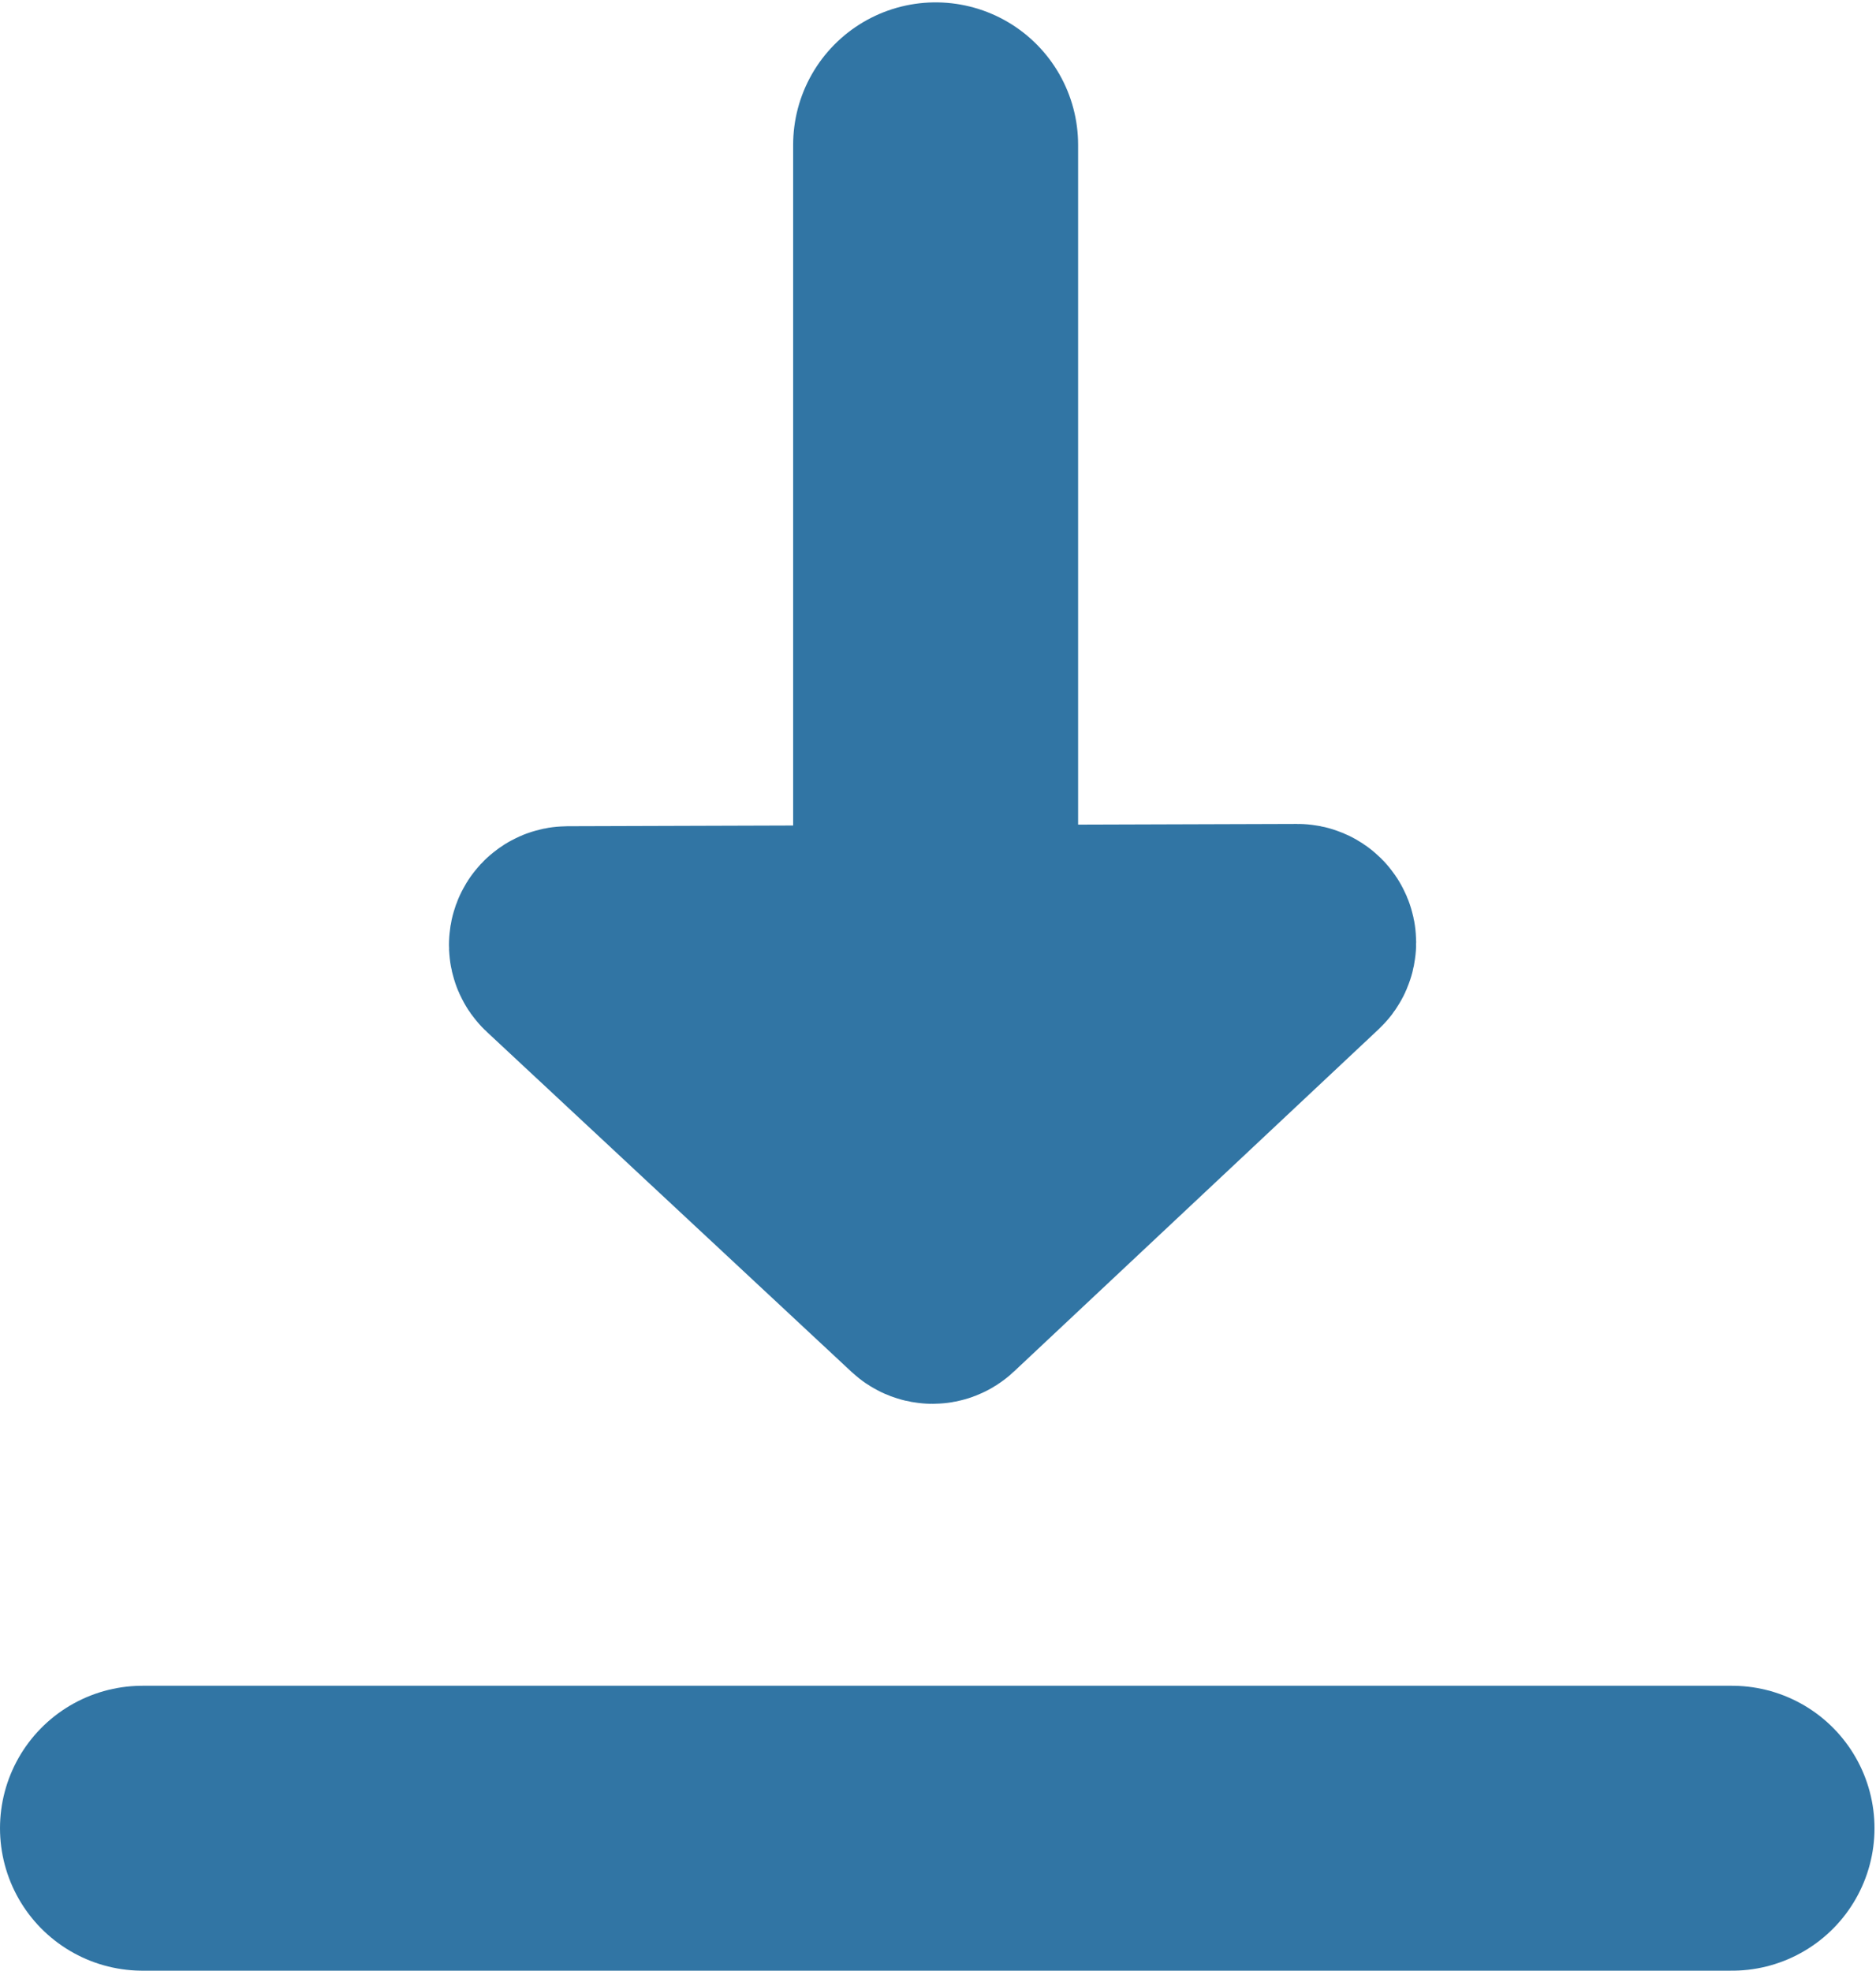 <?xml version="1.0" encoding="UTF-8"?>
<svg width="395px" height="415px" viewBox="0 0 395 415" version="1.1" xmlns="http://www.w3.org/2000/svg" xmlns:xlink="http://www.w3.org/1999/xlink">
    <title>DownloadArrow</title>
    <g id="Page-1" stroke="none" stroke-width="1" fill="none" fill-rule="evenodd" stroke-linecap="round">
        <g id="DownloadArrow" transform="translate(30, 30)" fill="#3175a4" stroke="#3175a4">
            <line x1="-8.52651283e-14" y1="355" x2="334.683" y2="355" id="Path-2-Copy-12" stroke-width="60"></line>
            <line x1="167" y1="151.5" x2="167" y2="0.5" id="Path-2-Copy-11" stroke-width="60"></line>
            <path d="M165.672,241.358 L88.848,169.723 C88.444,169.347 88.422,168.714 88.799,168.31 C88.987,168.108 89.251,167.993 89.527,167.992 L243.174,167.508 C243.727,167.506 244.176,167.953 244.178,168.505 C244.179,168.782 244.064,169.047 243.862,169.237 L167.038,241.356 C166.655,241.716 166.057,241.717 165.672,241.358 Z" id="Path-2-Copy-10" stroke-width="48"></path>
        </g>
    </g>
</svg>